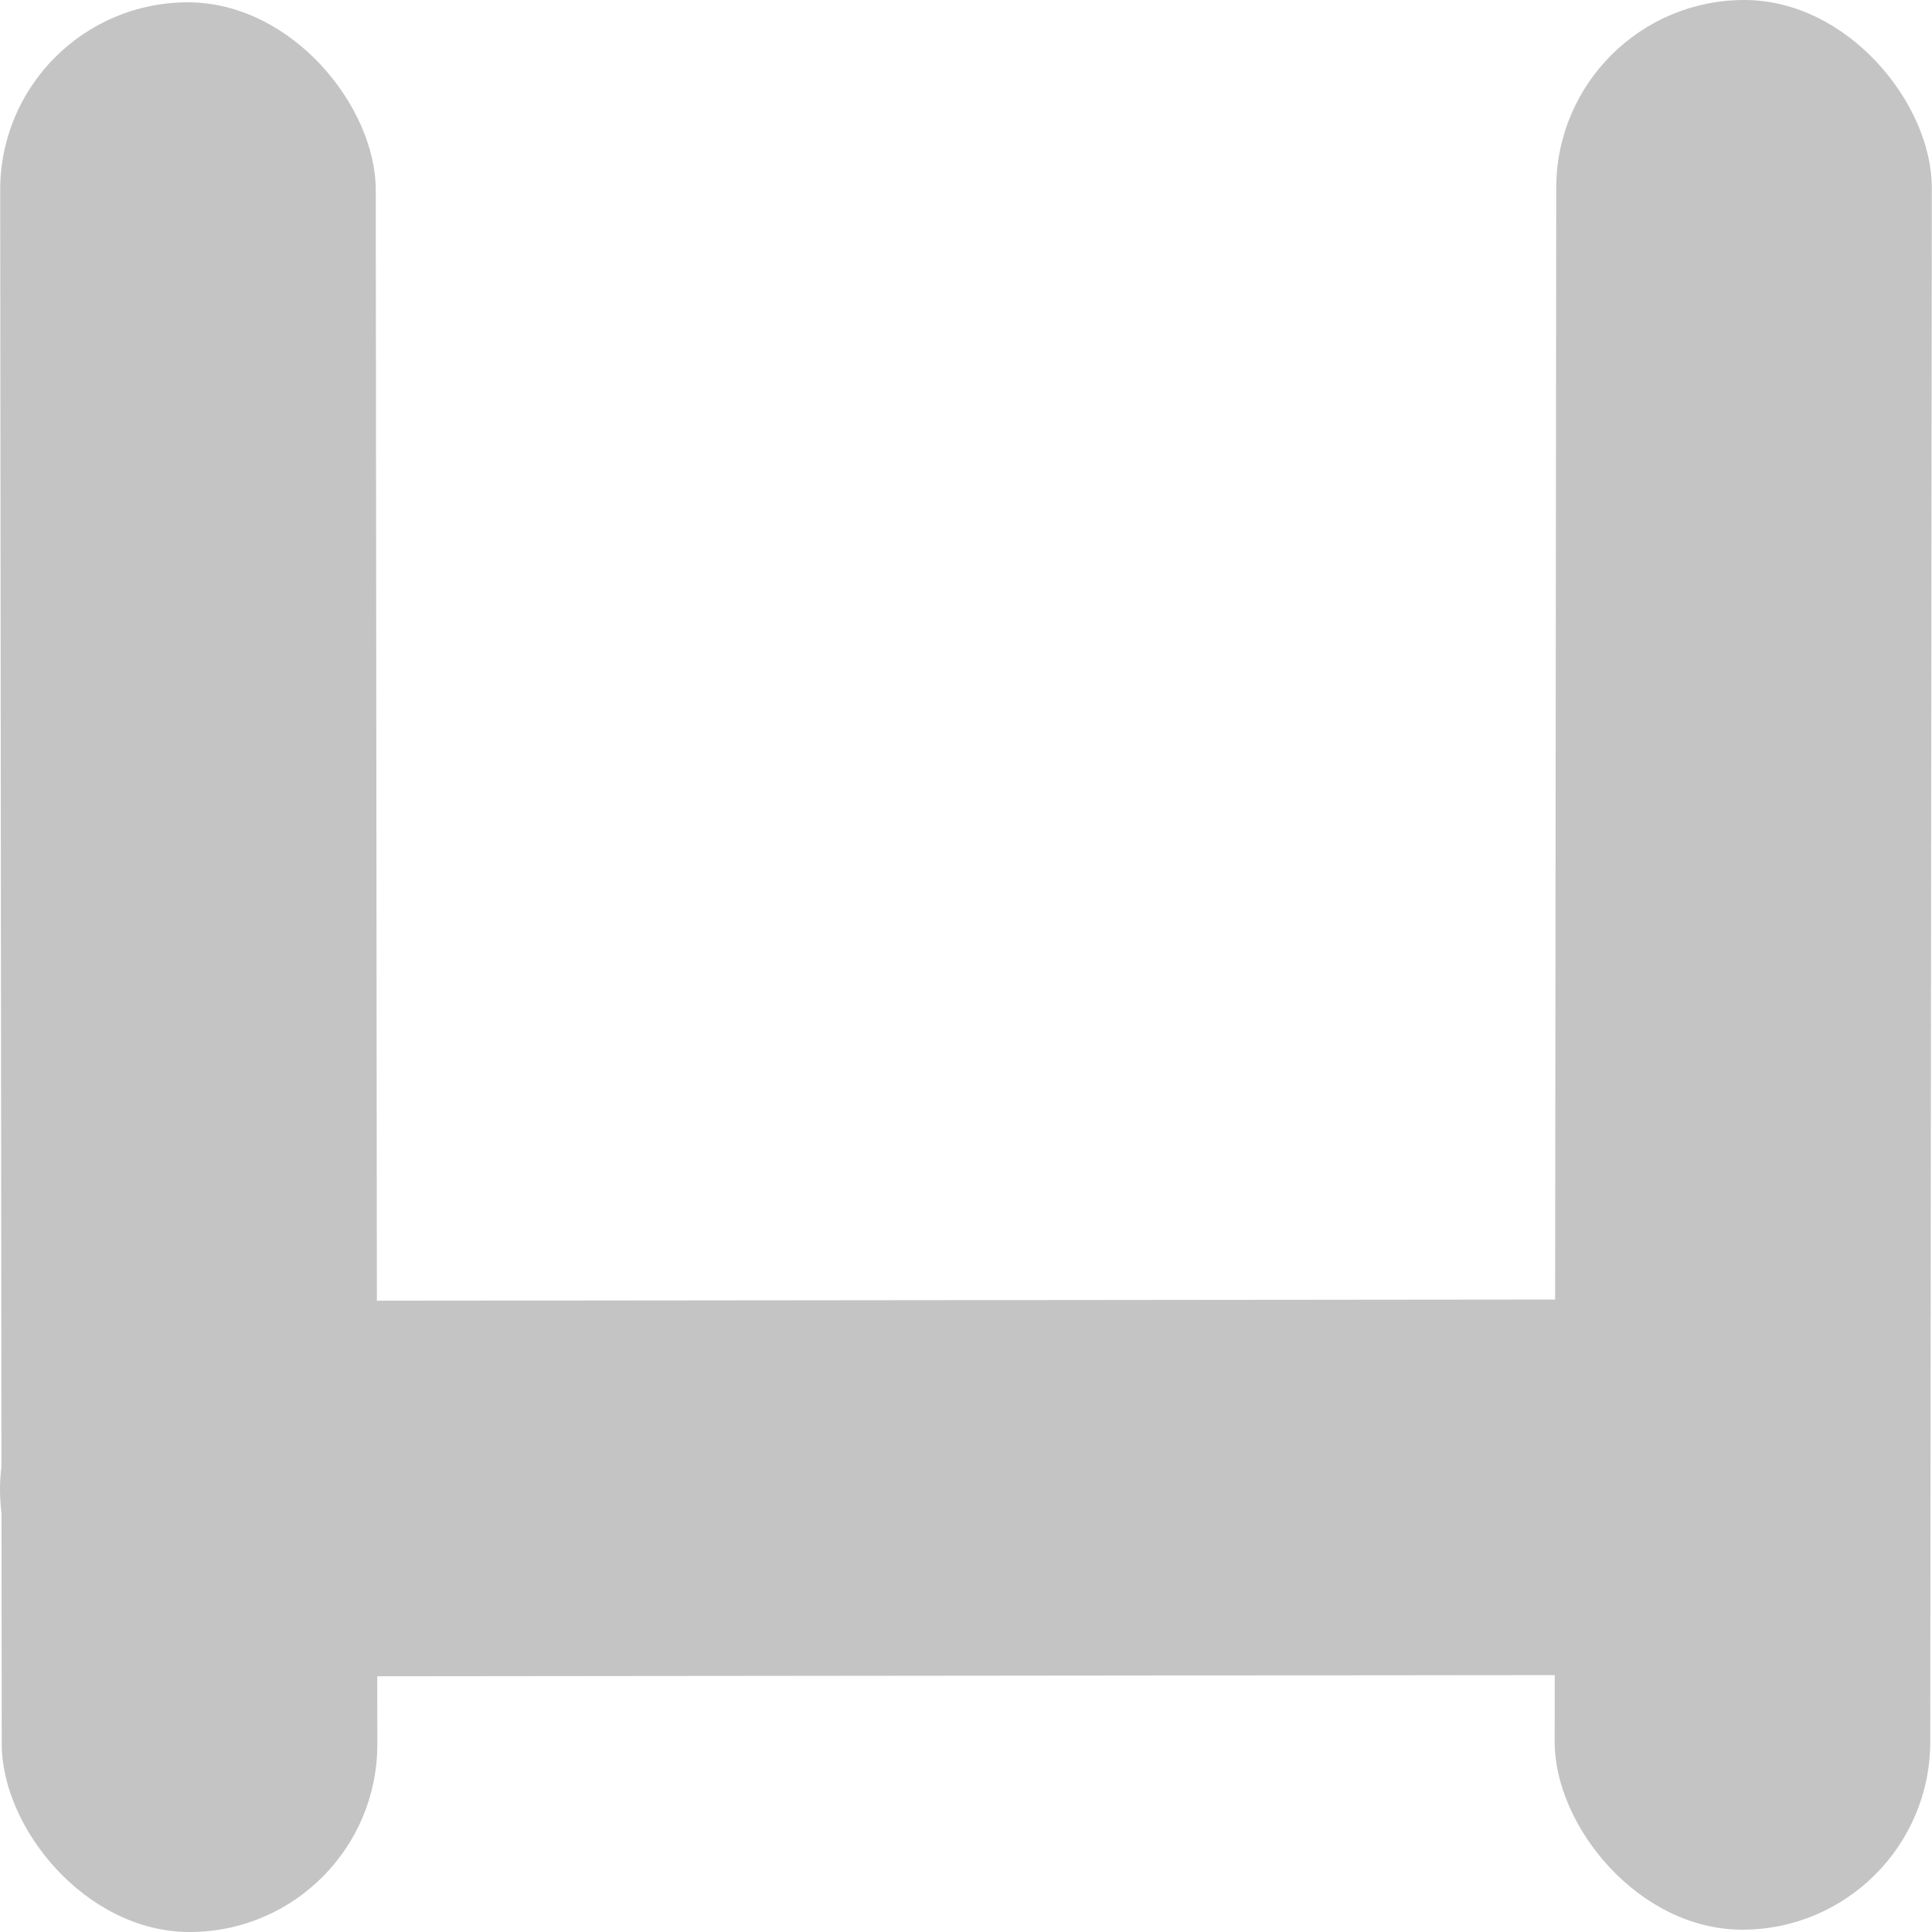 <svg width="110" height="110" viewBox="0 0 110 110" fill="none" xmlns="http://www.w3.org/2000/svg">
<rect width="21.384" height="109.868" rx="10.692" transform="matrix(1 0 0.001 1 0 0.132)" fill="#C4C4C4"/>
<rect width="21.384" height="109.868" rx="10.692" transform="matrix(0 -1 1 -0.001 0 95.462)" fill="#C4C4C4"/>
<rect width="21.384" height="109.868" rx="10.692" transform="matrix(1 0 -0.001 1 88.616 0)" fill="#C4C4C4"/>
</svg>
